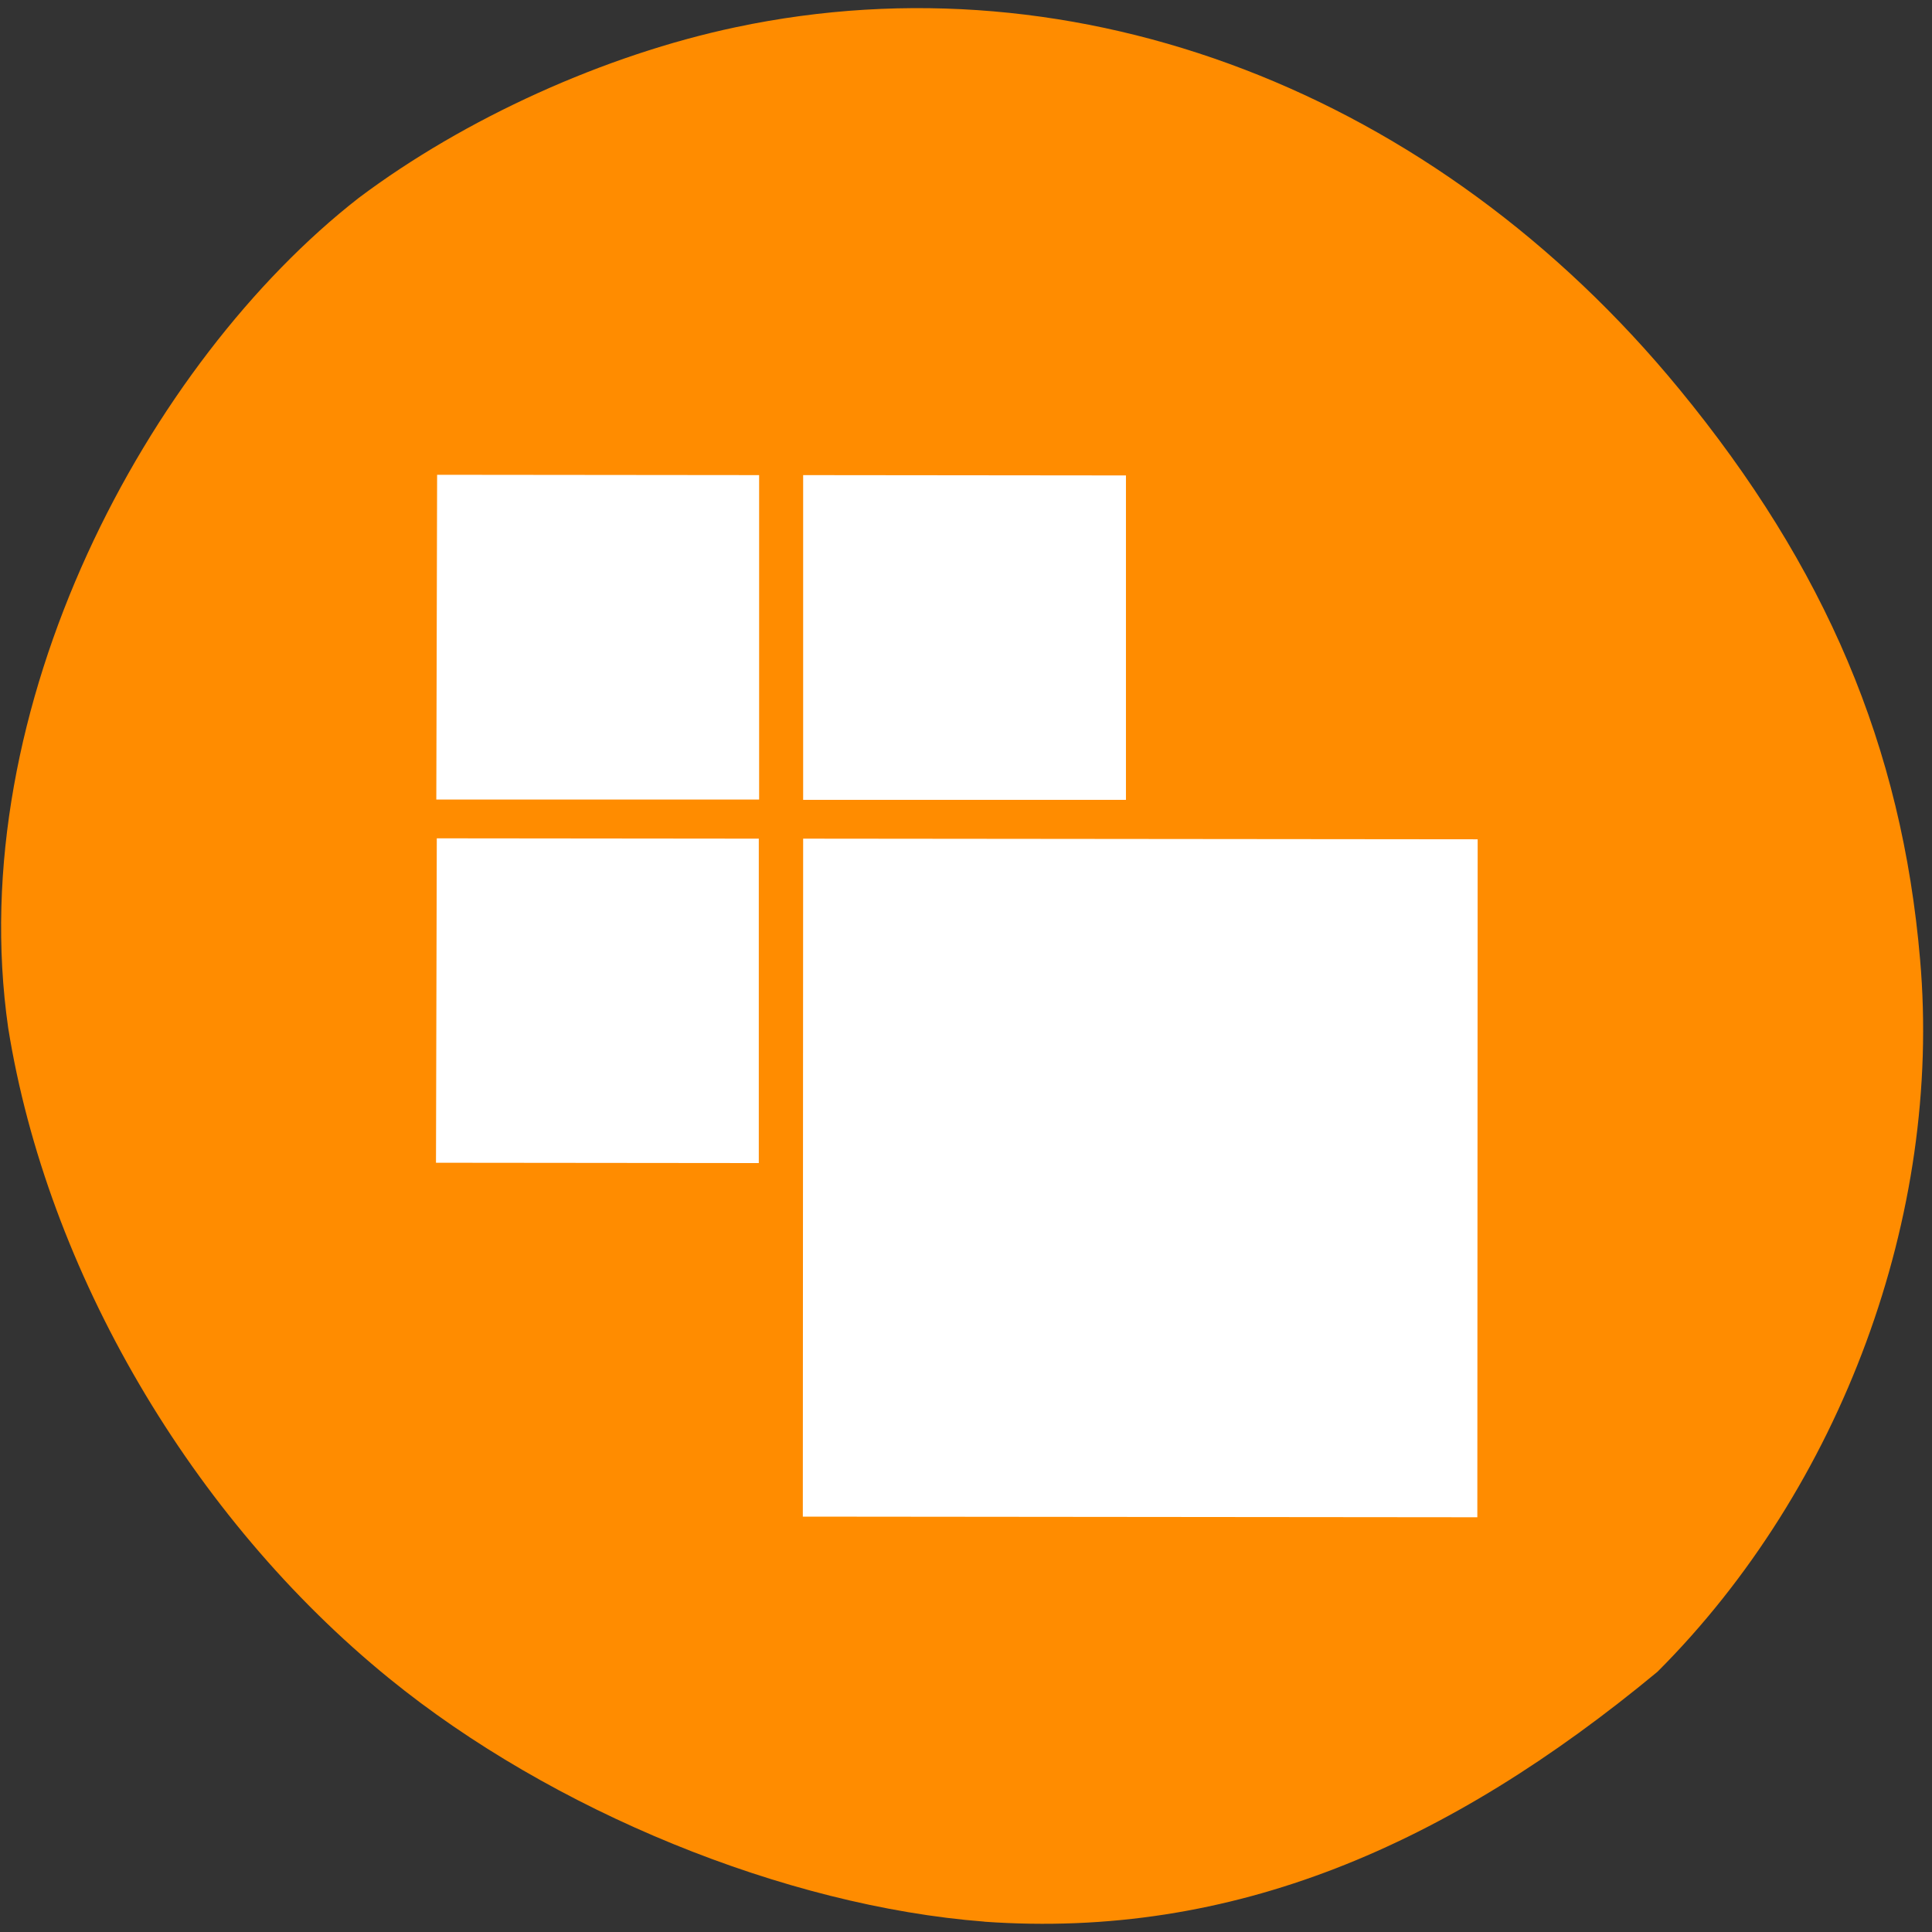 <svg xmlns="http://www.w3.org/2000/svg" viewBox="0 0 24 24"><rect x="0" y="0" width="24" height="24" fill="#333333" stroke="none"/><path d="m 12.227 23.871 c -2.473 -0.191 -5.371 -1.375 -7.391 -3.02 c -2.457 -1.996 -4.25 -5.063 -4.734 -8.08 c -0.574 -3.988 1.742 -8.277 4.355 -10.313 c 1.316 -0.988 3.055 -1.777 4.688 -2.121 c 4.246 -0.898 8.68 0.801 11.715 4.496 c 1.82 2.215 2.766 4.445 2.992 7.086 c 0.277 3.168 -0.977 6.563 -3.262 8.848 c -2.602 2.156 -5.273 3.324 -8.363 3.105" fill="#ff8c00"/><g fill="#fff"><path d="m 5.43 5.898 l 4 0.004 v 4.03 h -4.01"/><path d="m 9.977 5.902 l 4.01 0.004 v 4.03 h -4.01"/><path d="m 5.426 10.414 l 4 0.004 v 4.03 l -4.01 -0.004"/><path d="m 9.977 10.418 l 8.379 0.008 l -0.004 8.422 l -8.379 -0.008"/></g></svg>